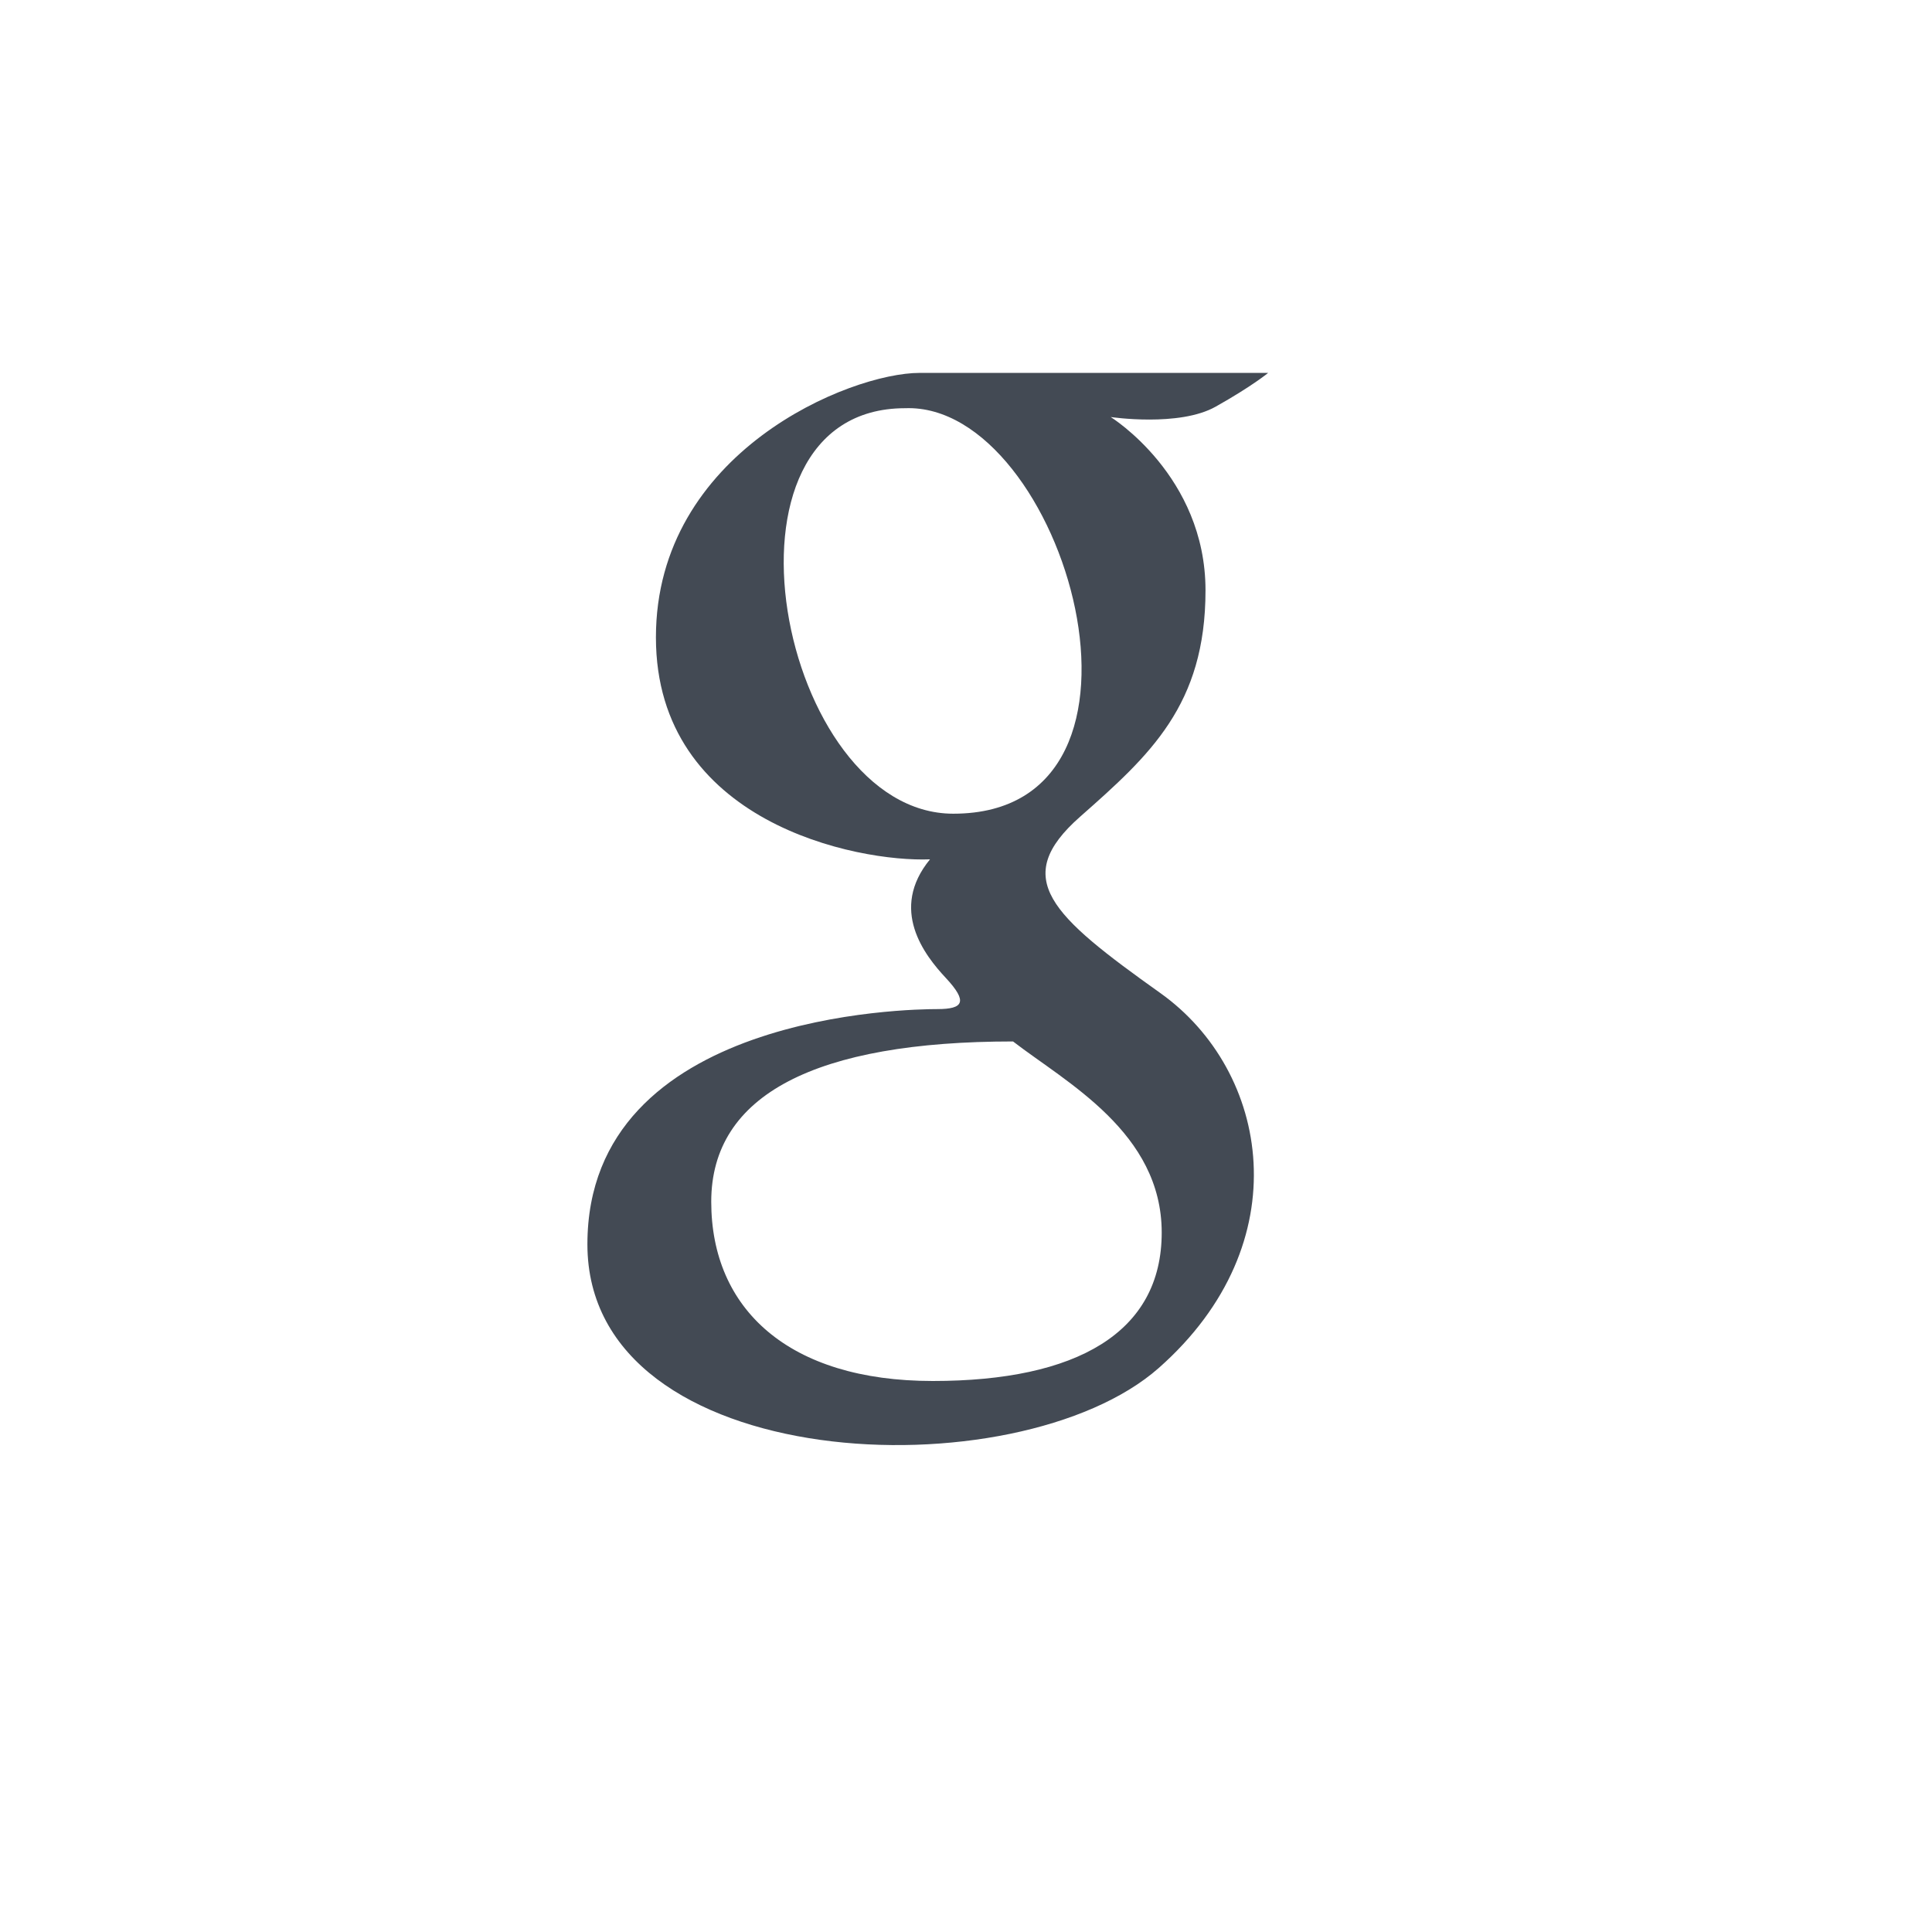 <?xml version="1.0" encoding="utf-8"?>
<!-- Generator: Adobe Illustrator 16.0.0, SVG Export Plug-In . SVG Version: 6.00 Build 0)  -->
<!DOCTYPE svg PUBLIC "-//W3C//DTD SVG 1.1//EN" "http://www.w3.org/Graphics/SVG/1.1/DTD/svg11.dtd">
<svg version="1.1" xmlns="http://www.w3.org/2000/svg" xmlns:xlink="http://www.w3.org/1999/xlink" x="0px" y="0px" width="200px"
	 height="200px" viewBox="0 0 200 200" enable-background="new 0 0 200 200" xml:space="preserve">
<g id="Calque_1" display="none">
	<g display="inline">
		<g>
			<path fill="#434A54" d="M110.955,121.243l-5.081-20.264c9.406-4.696,15.995-15.558,15.995-28.254c0-16.989,0-30.74-26.361-30.74
				c-26.634,0.274-26.36,13.772-26.36,30.761c0,12.696,6.589,23.592,15.995,28.287l-5.081,20.208C33.694,123.068,34,134,34,156
				h123.017C157.017,134,157.323,123.07,110.955,121.243z"/>
		</g>
	</g>
</g>
<g id="Calque_2" display="none">
	<g display="inline">
		<g>
			<path fill="#494949" d="M150.779,89.805h-9.996l0.029-29.453c0-17.523-18.201-31.723-40.704-31.723
				c-22.473,0-40.704,14.199-40.704,31.723l-0.189,29.453H49c-5.625,0-9.957,4.535-9.957,8.922l-0.219,63.725
				c0,4.381,4.77,8.921,10.396,8.921h101.8c5.605,0,9.938-4.54,9.938-8.921l0.219-63.725
				C161.176,94.34,156.387,89.805,150.779,89.805z M120.252,89.805H79.608V59.217c0-8.742,9.3-14.731,20.501-14.731
				c11.211,0,20.282,5.989,20.282,14.731L120.252,89.805z"/>
		</g>
	</g>
</g>
<g id="Calque_3">
	<g>
		<g>
			<g>
				<path fill="#434A54" d="M120.111,102.797c-11.316-8.058-15.54-11.861-8.298-18.251c7.242-6.389,12.981-11.561,12.981-23.432
					c0-11.872-9.814-17.943-9.814-17.943s7.094,1.056,10.87-1.076c3.776-2.119,5.429-3.493,5.429-3.493H95.204
					c-7.229,0-27.303,8.21-27.303,27.377c0,19.175,20.819,23.283,28.373,22.979c-4.237,5.171-0.609,9.889,1.665,12.308
					c2.261,2.438,1.8,3.195-0.907,3.195c-2.721,0-36.224,0.365-36.224,24.352c0,23.987,44.521,25.72,59.154,12.793
					C134.596,128.679,131.428,110.851,120.111,102.797z M98.683,84.234c-17.963,0-26.111-41.977-4.981-41.977
					C110.148,41.642,122.521,84.234,98.683,84.234z M96.558,142.96c-14.931,0-22.931-7.452-22.931-18.559
					c0-11.114,10.87-16.59,31.242-16.59c5.522,4.258,15.391,9.429,15.391,19.784C120.26,137.944,111.475,142.96,96.558,142.96z"/>
			</g>
		</g>
	</g>
</g>
</svg>
